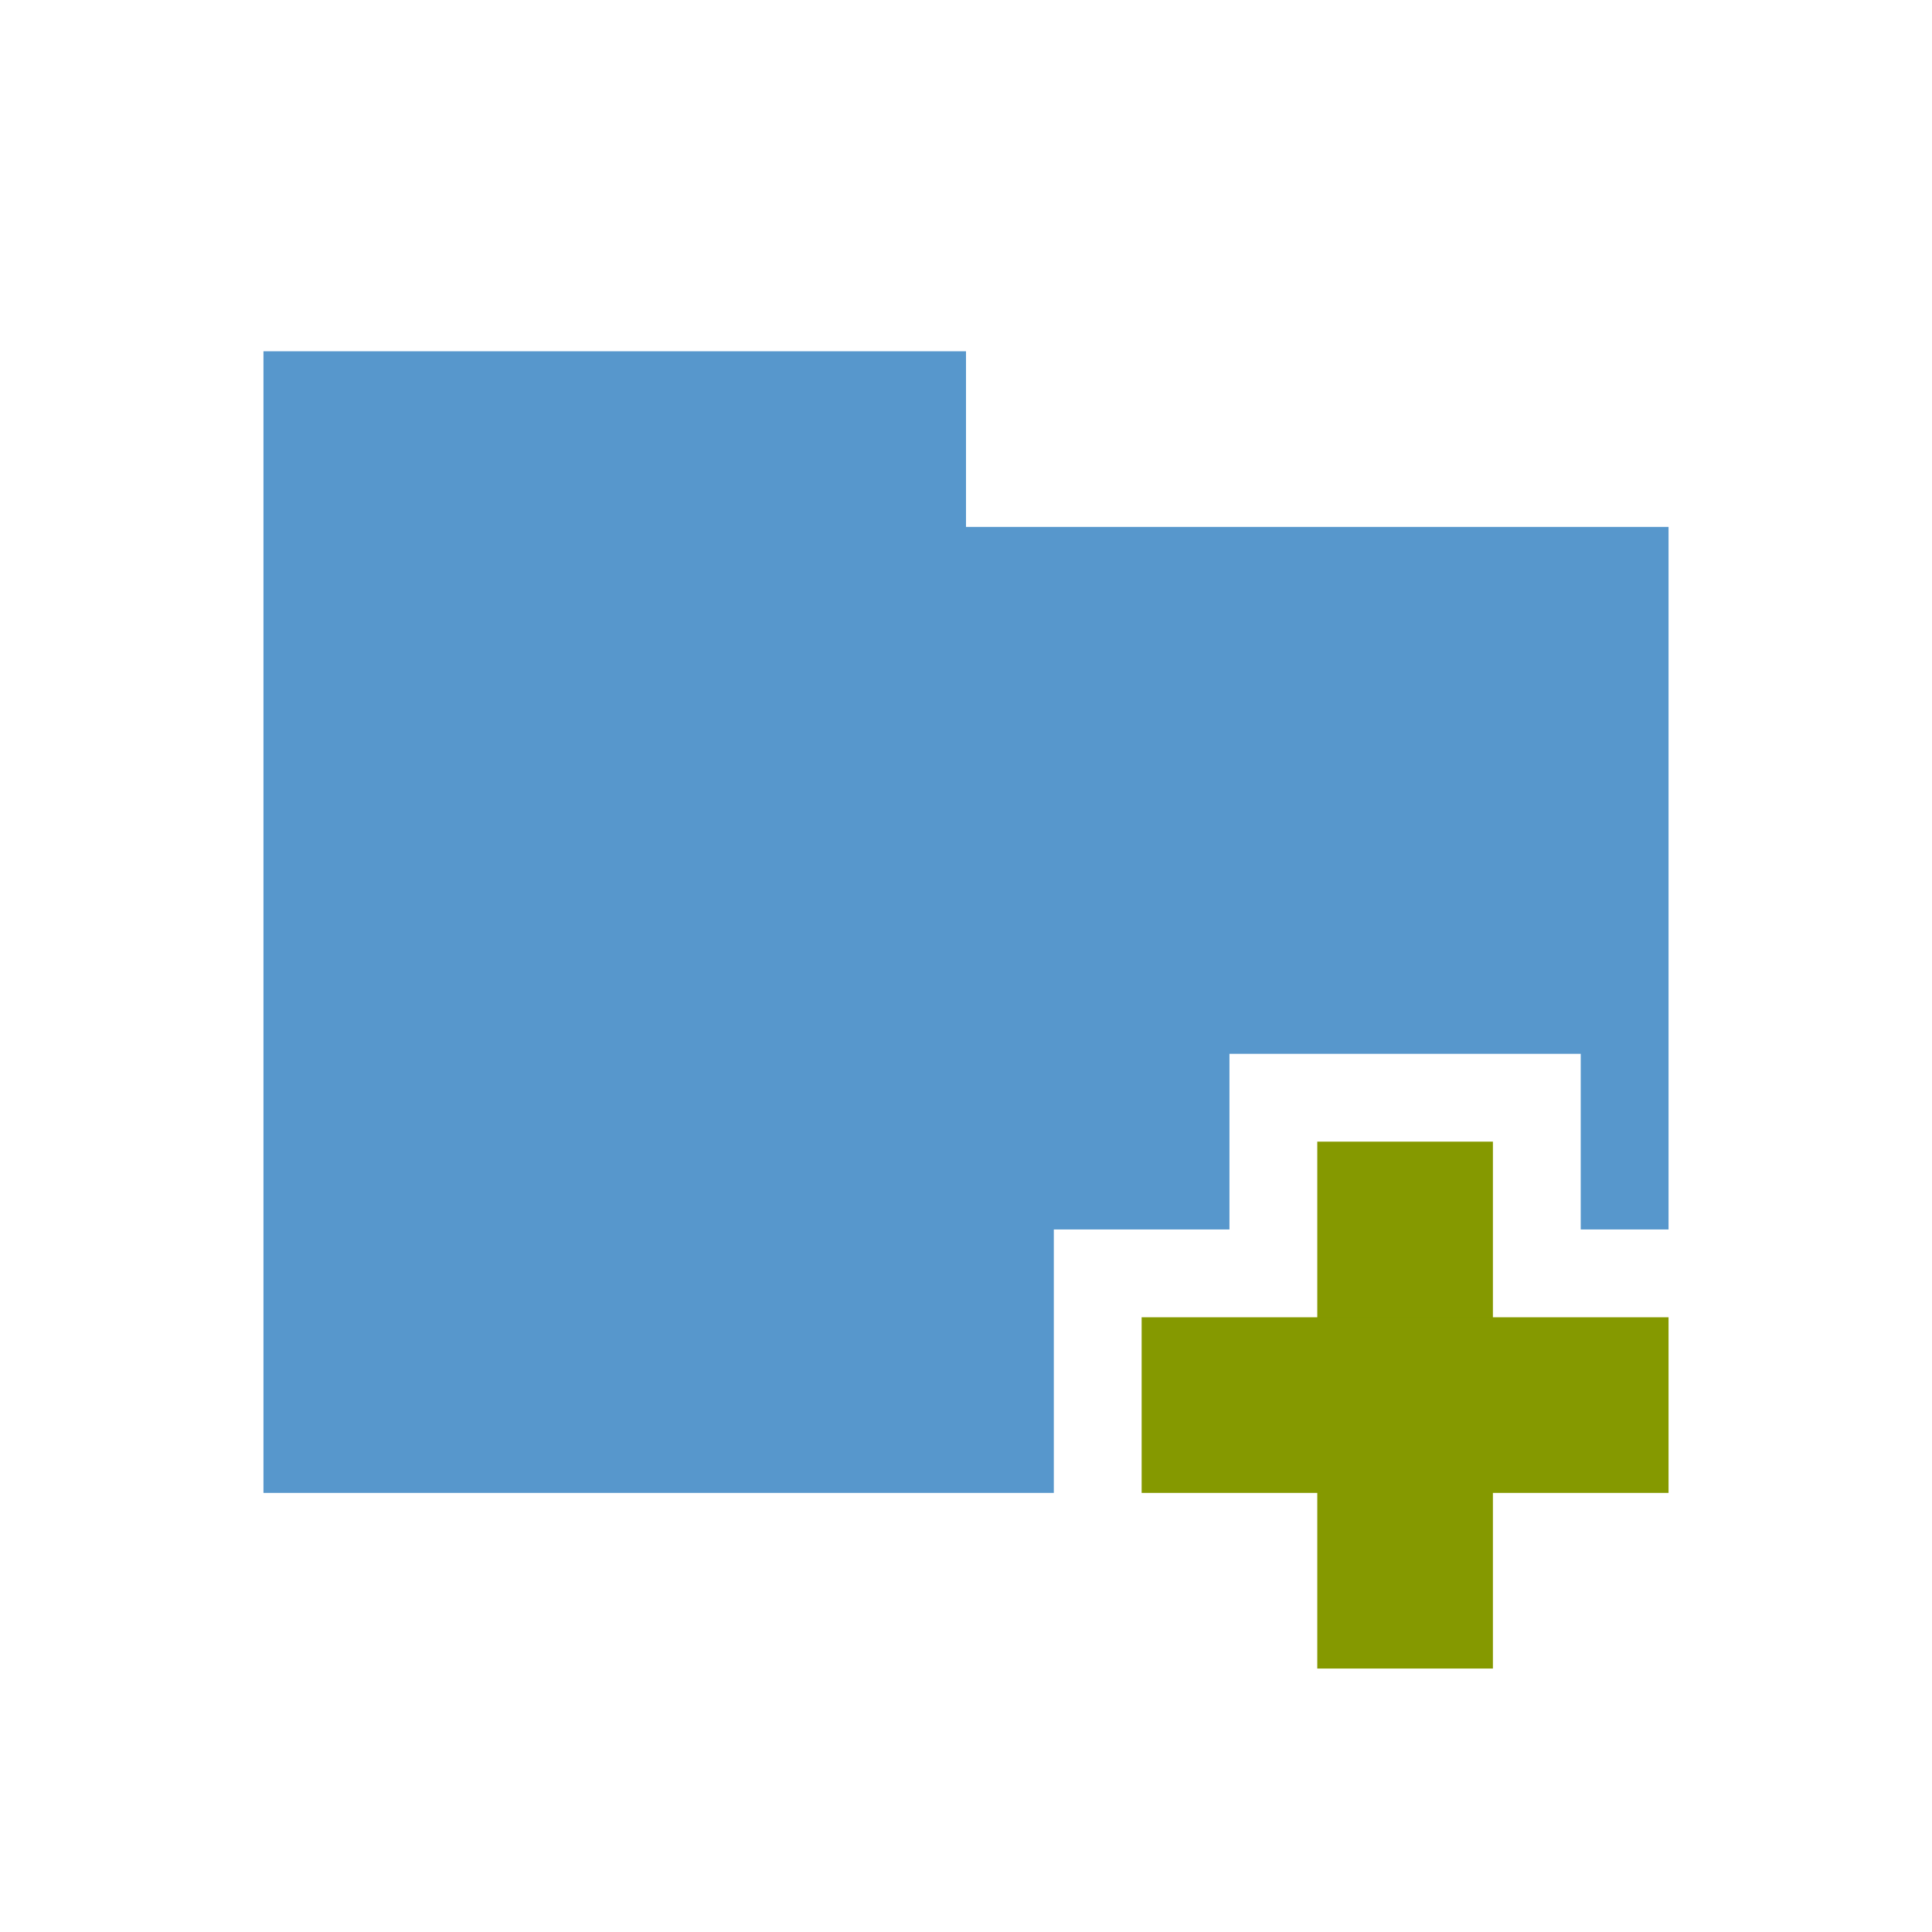 <svg xmlns="http://www.w3.org/2000/svg" viewBox="0 0 22 22">
 <path d="m 3 4 0 13 9 0 0 -3 2 0 0 -2 4 0 0 2 1 0 0 -8 -8 0 0 -2 z" style="fill:#5797cc;fill-opacity:1;stroke:none"/>
 <rect width="2" height="6" x="15" y="13" style="fill:#859900;fill-opacity:1;stroke:none;fill-rule:evenodd"/>
 <rect width="6" height="2" x="13" y="15" style="fill:#859900;fill-opacity:1;stroke:none;fill-rule:evenodd"/>
</svg>

